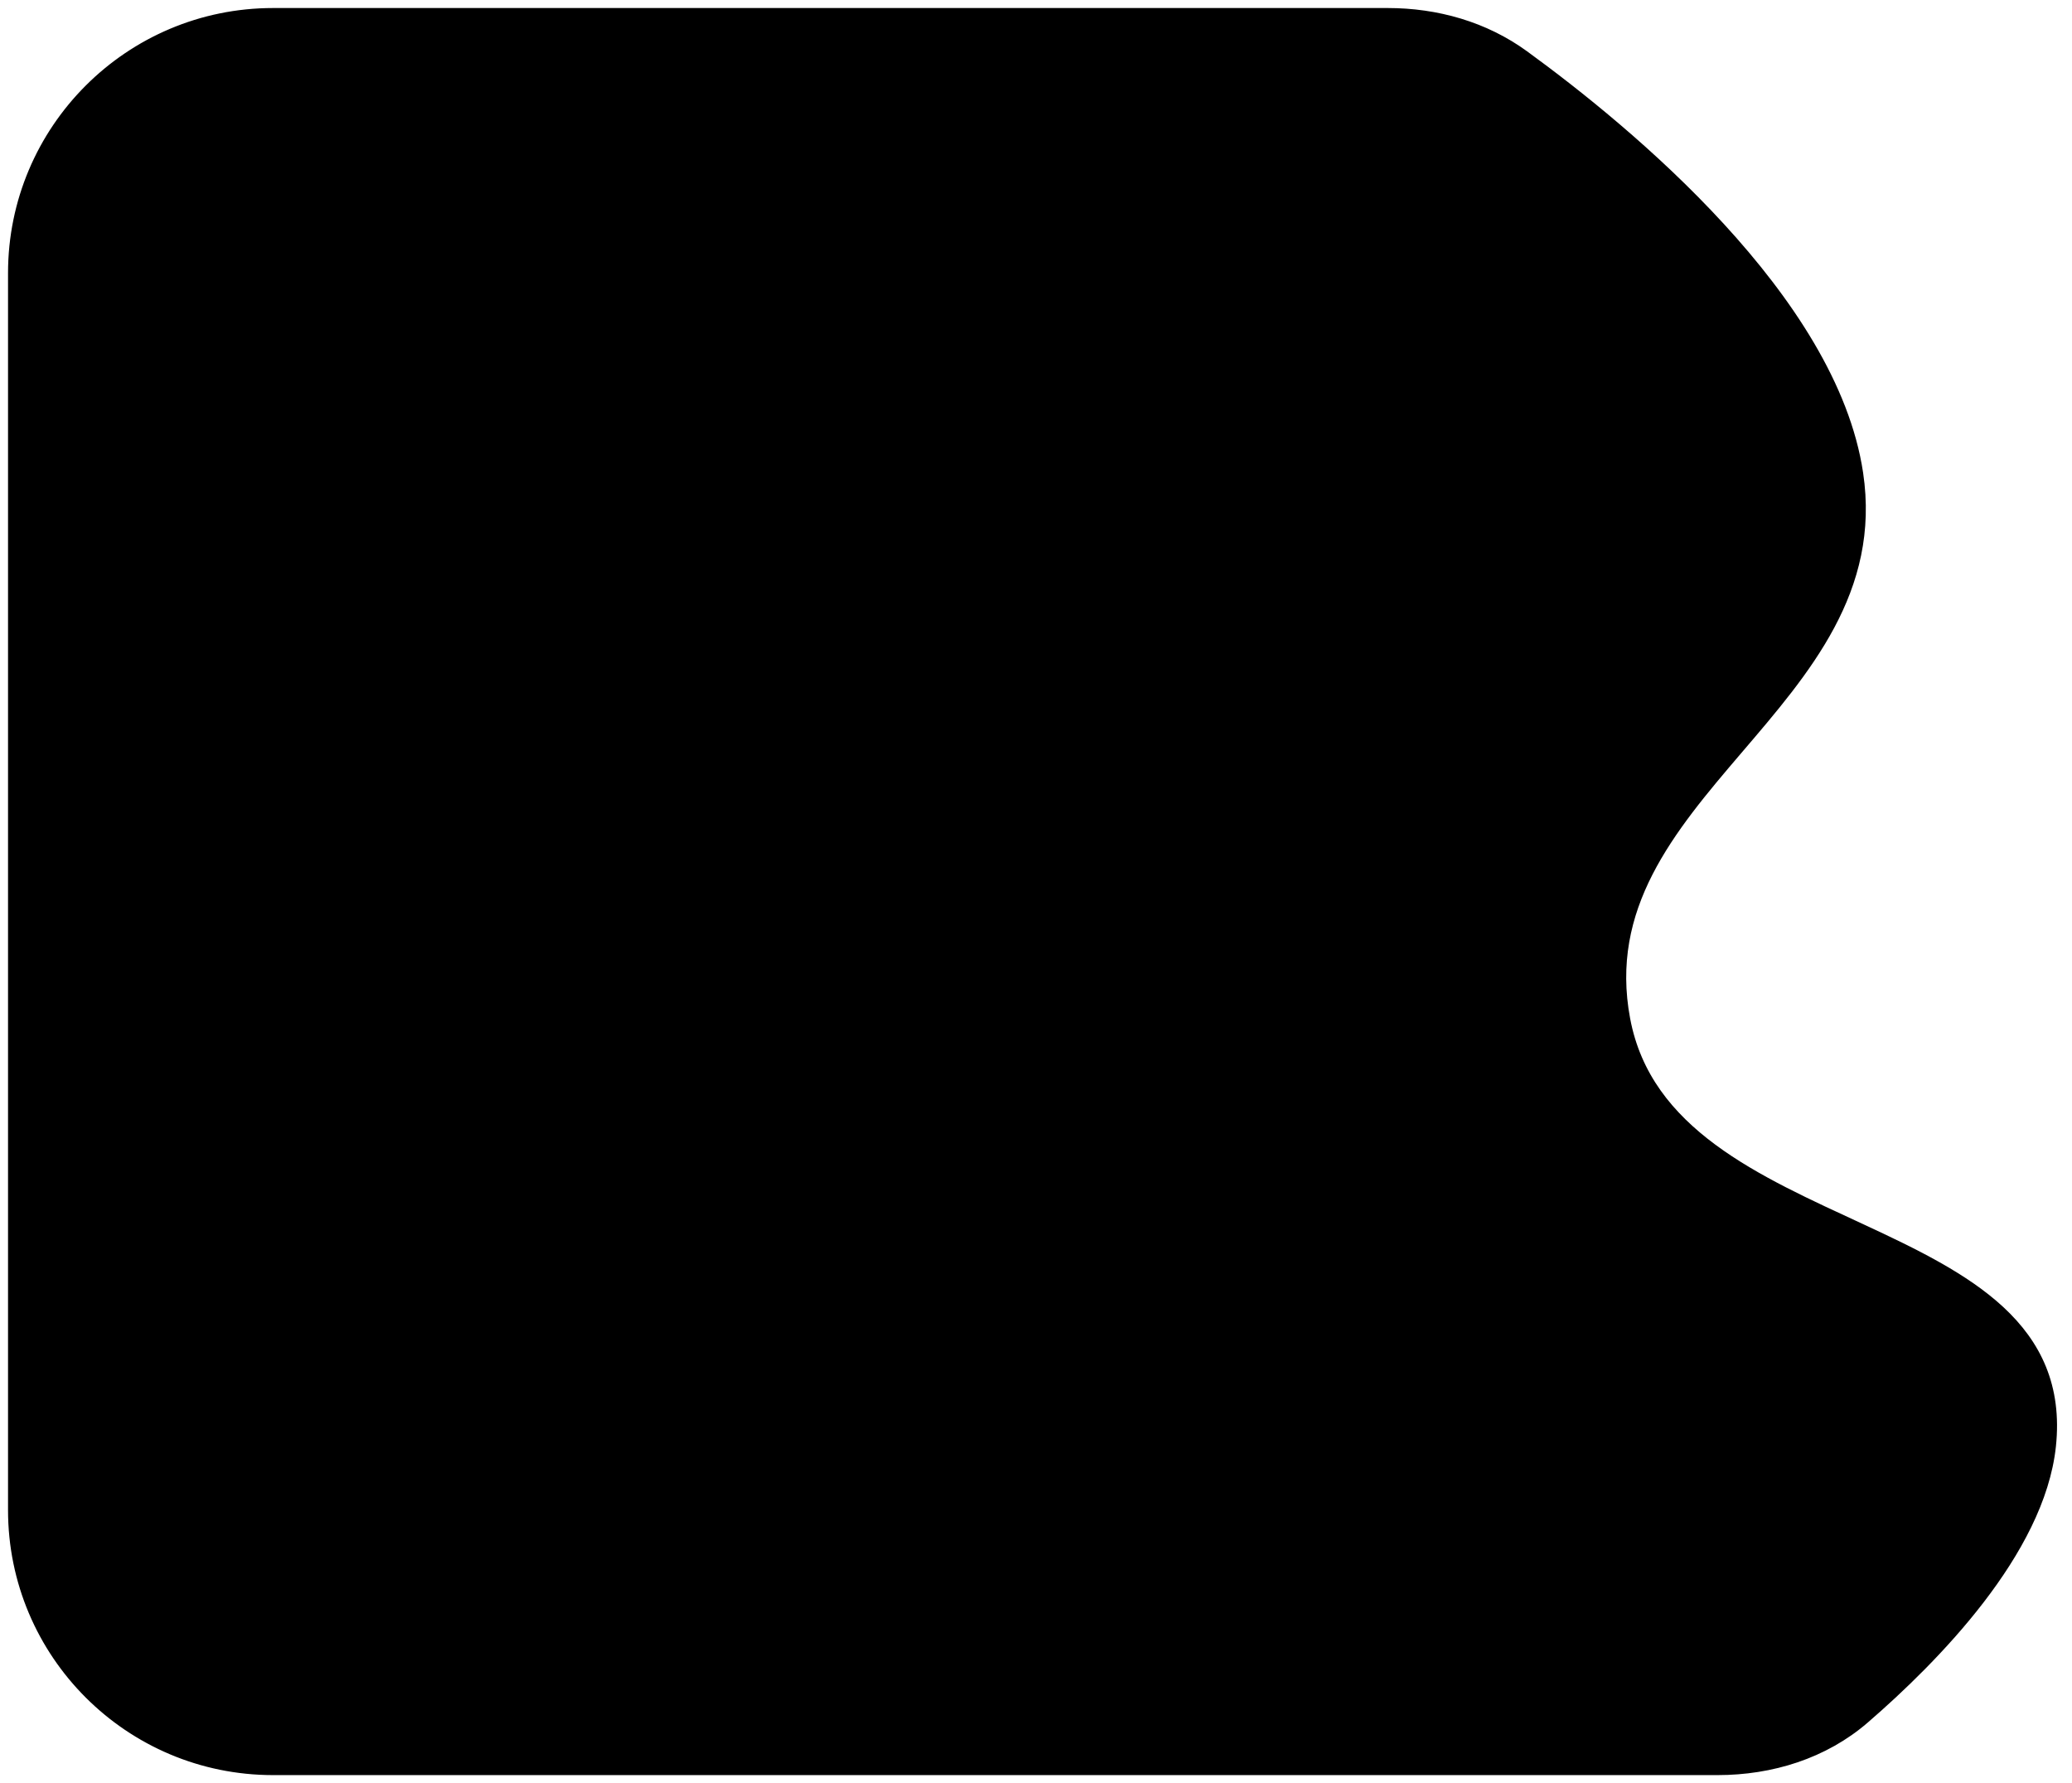 <svg xmlns="http://www.w3.org/2000/svg" width="129" height="111" viewBox="0 0 129 111" fill="none">
  <path d="M86.404 1H17C8.163 1 1 8.163 1 17V94C1 102.837 8.163 110 17 110H106.933C110.23 110 113.468 109.003 115.962 106.846C120.323 103.076 126.811 96.463 127.5 90C129.051 75.447 103.713 77.882 101 63.5C98.324 49.315 117.633 43.776 115.5 29.5C113.895 18.757 101.246 8.305 94.779 3.598C92.351 1.83 89.407 1 86.404 1Z" fill="black" stroke="black"/>
</svg>